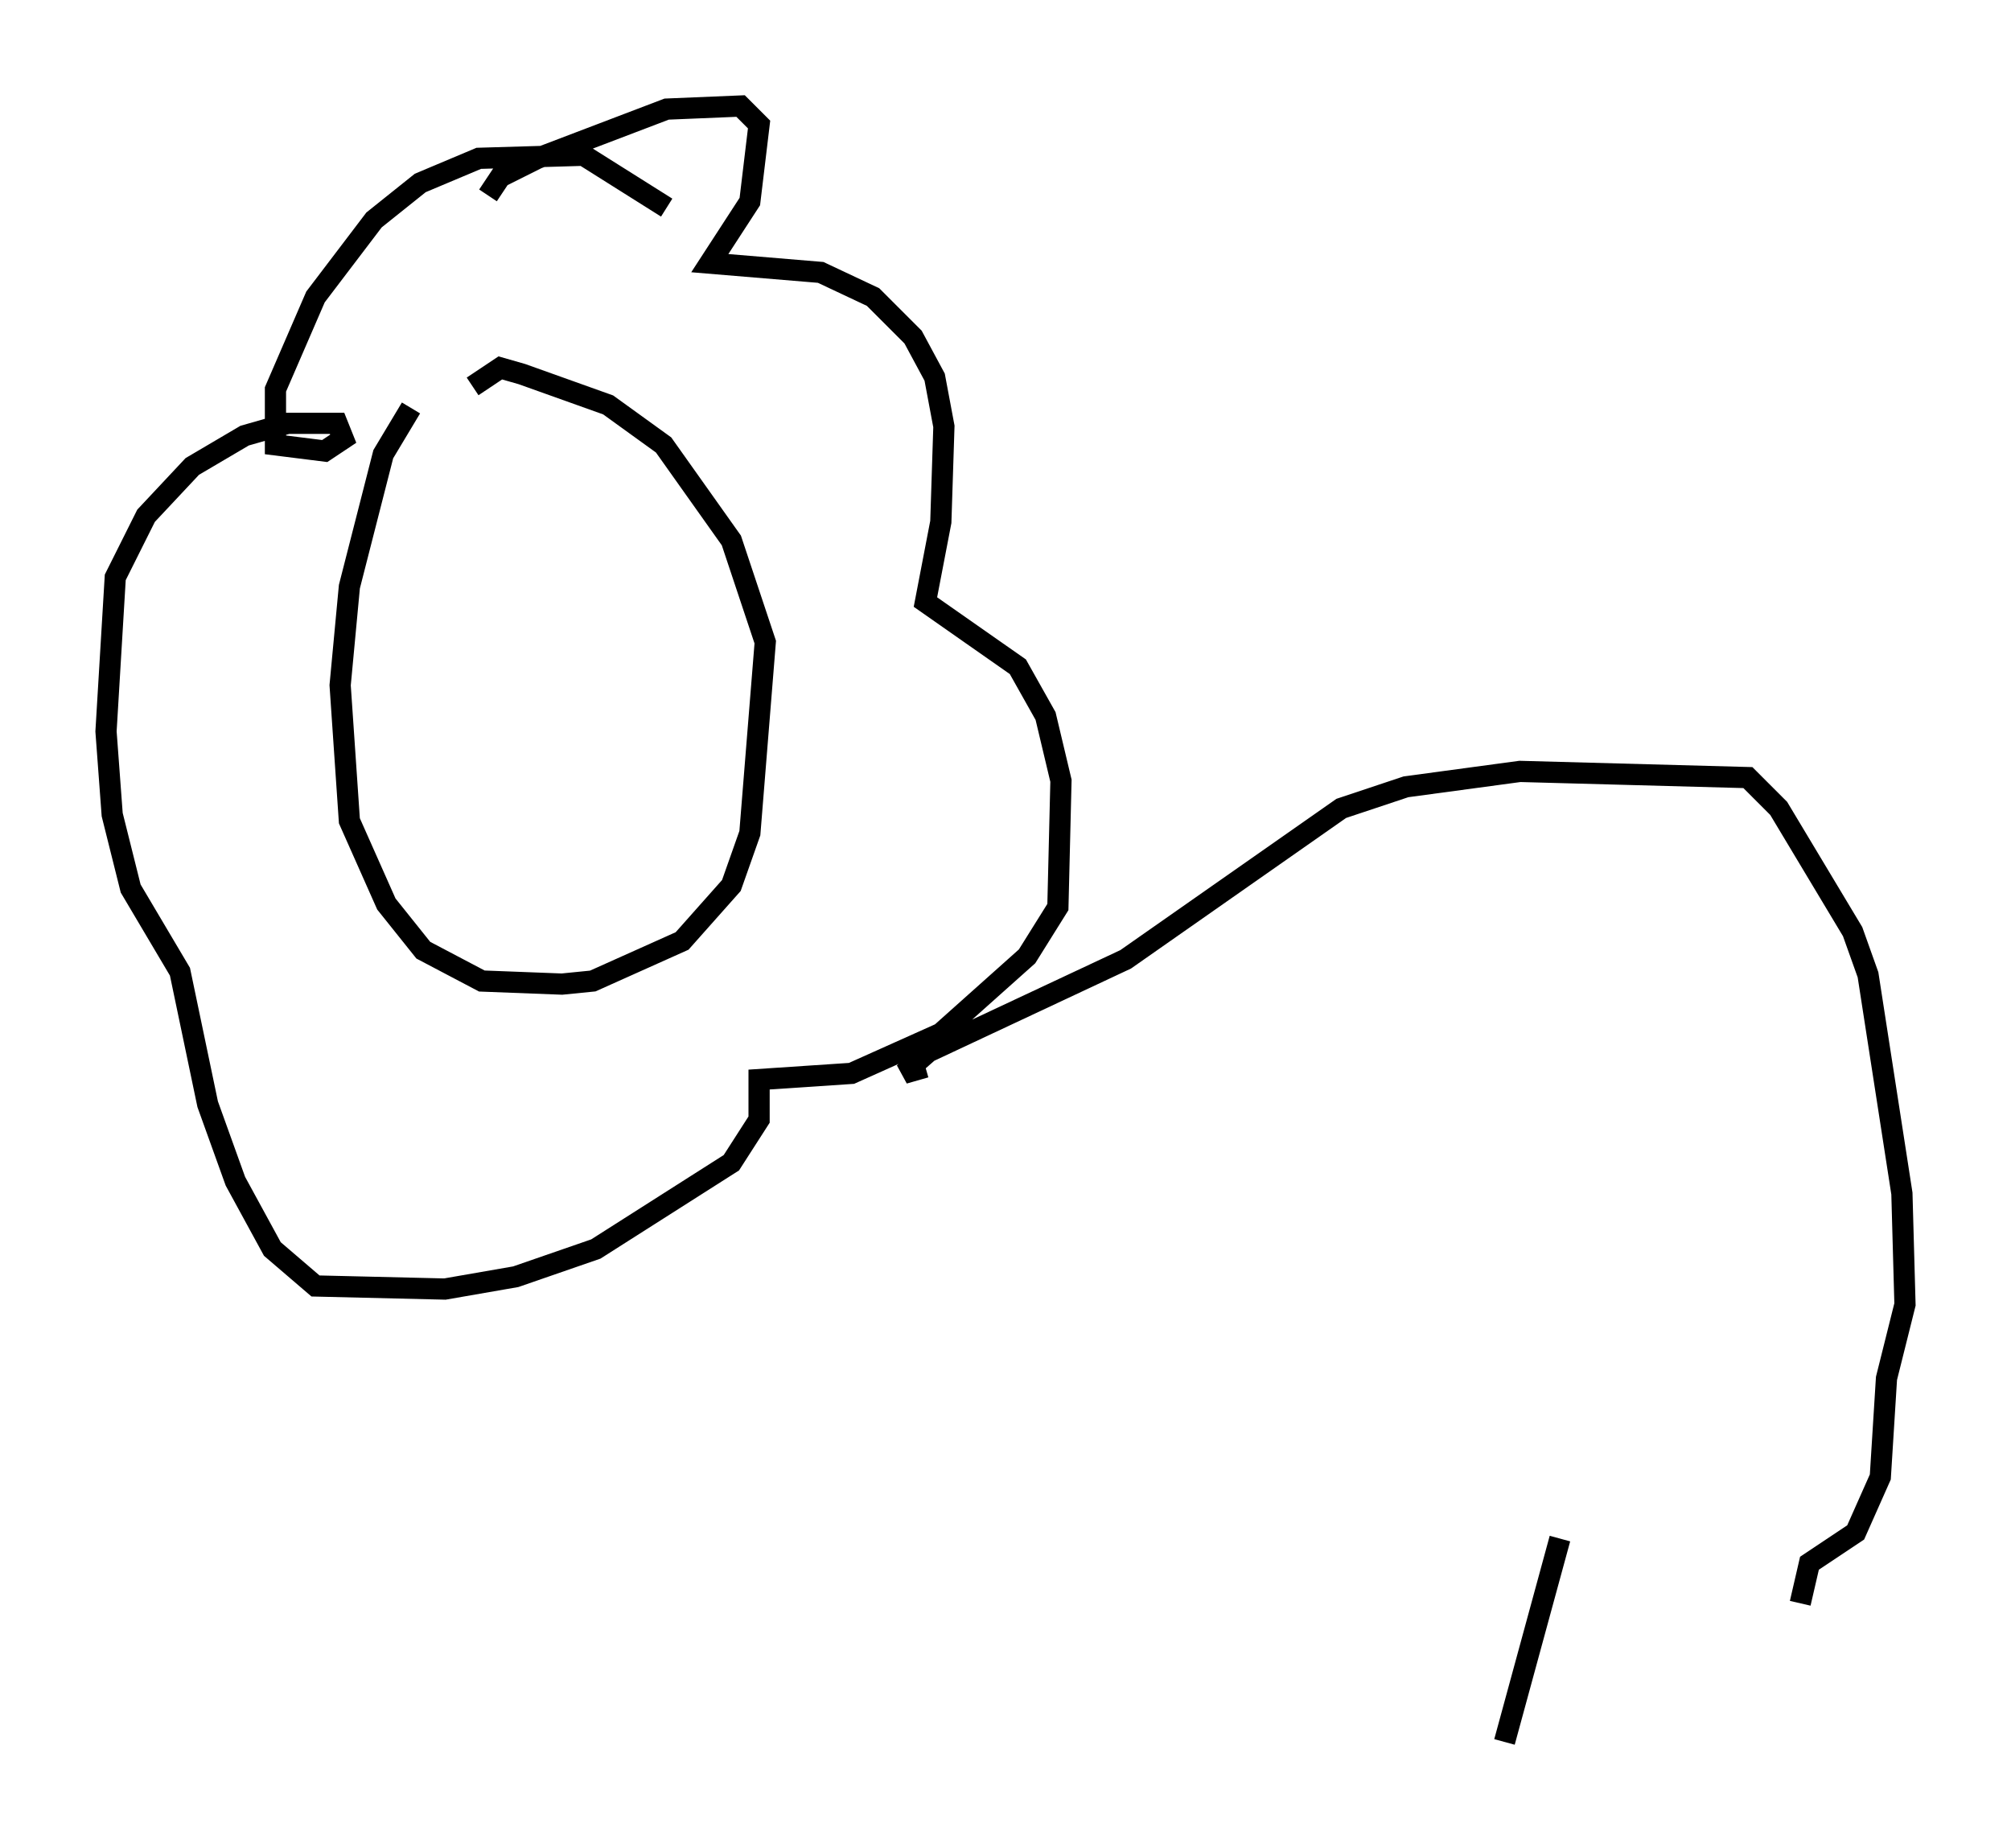 <?xml version="1.0" encoding="utf-8" ?>
<svg baseProfile="full" height="87.128" version="1.1" width="94.827" xmlns="http://www.w3.org/2000/svg" xmlns:ev="http://www.w3.org/2001/xml-events" xmlns:xlink="http://www.w3.org/1999/xlink"><defs /><rect fill="white" height="87.128" width="94.827" x="0" y="0" /><path d="M22.43, 19.525 m-3.05, -0.291 l-1.307, 2.179 -1.598, 6.246 l-0.436, 4.648 0.436, 6.391 l1.743, 3.922 1.743, 2.179 l2.76, 1.453 3.777, 0.145 l1.453, -0.145 4.212, -1.888 l2.324, -2.615 0.872, -2.469 l0.726, -9.006 -1.598, -4.793 l-3.196, -4.503 -2.615, -1.888 l-4.067, -1.453 -1.017, -0.291 l-1.307, 0.872 m0.726, -9.006 l0.581, -0.872 1.743, -0.872 l6.101, -2.324 3.486, -0.145 l0.872, 0.872 -0.436, 3.631 l-1.888, 2.905 5.229, 0.436 l2.469, 1.162 1.888, 1.888 l1.017, 1.888 0.436, 2.324 l-0.145, 4.503 -0.726, 3.777 l4.358, 3.05 1.307, 2.324 l0.726, 3.05 -0.145, 5.955 l-1.453, 2.324 -4.067, 3.631 l-4.212, 1.888 -4.358, 0.291 l0.0, 1.888 -1.307, 2.034 l-6.391, 4.067 -3.777, 1.307 l-3.341, 0.581 -6.101, -0.145 l-2.034, -1.743 -1.743, -3.196 l-1.307, -3.631 -1.307, -6.246 l-2.324, -3.922 -0.872, -3.486 l-0.291, -3.922 0.436, -7.263 l1.453, -2.905 2.179, -2.324 l2.469, -1.453 2.034, -0.581 l2.324, 0.0 0.291, 0.726 l-0.872, 0.581 -2.324, -0.291 l0.0, -2.615 1.888, -4.358 l2.76, -3.631 2.179, -1.743 l2.76, -1.162 4.939, -0.145 l3.922, 2.469 m12.201, 40.525 l-1.017, 0.291 1.162, -1.017 l9.296, -4.358 10.168, -7.117 l3.05, -1.017 5.374, -0.726 l10.749, 0.291 1.453, 1.453 l3.486, 5.81 0.726, 2.034 l1.598, 10.313 0.145, 5.229 l-0.872, 3.486 -0.291, 4.648 l-1.162, 2.615 -2.179, 1.453 l-0.436, 1.888 m-11.33, -3.05 l-2.615, 9.587 " fill="none" stroke="black" stroke-width="1" /></svg>